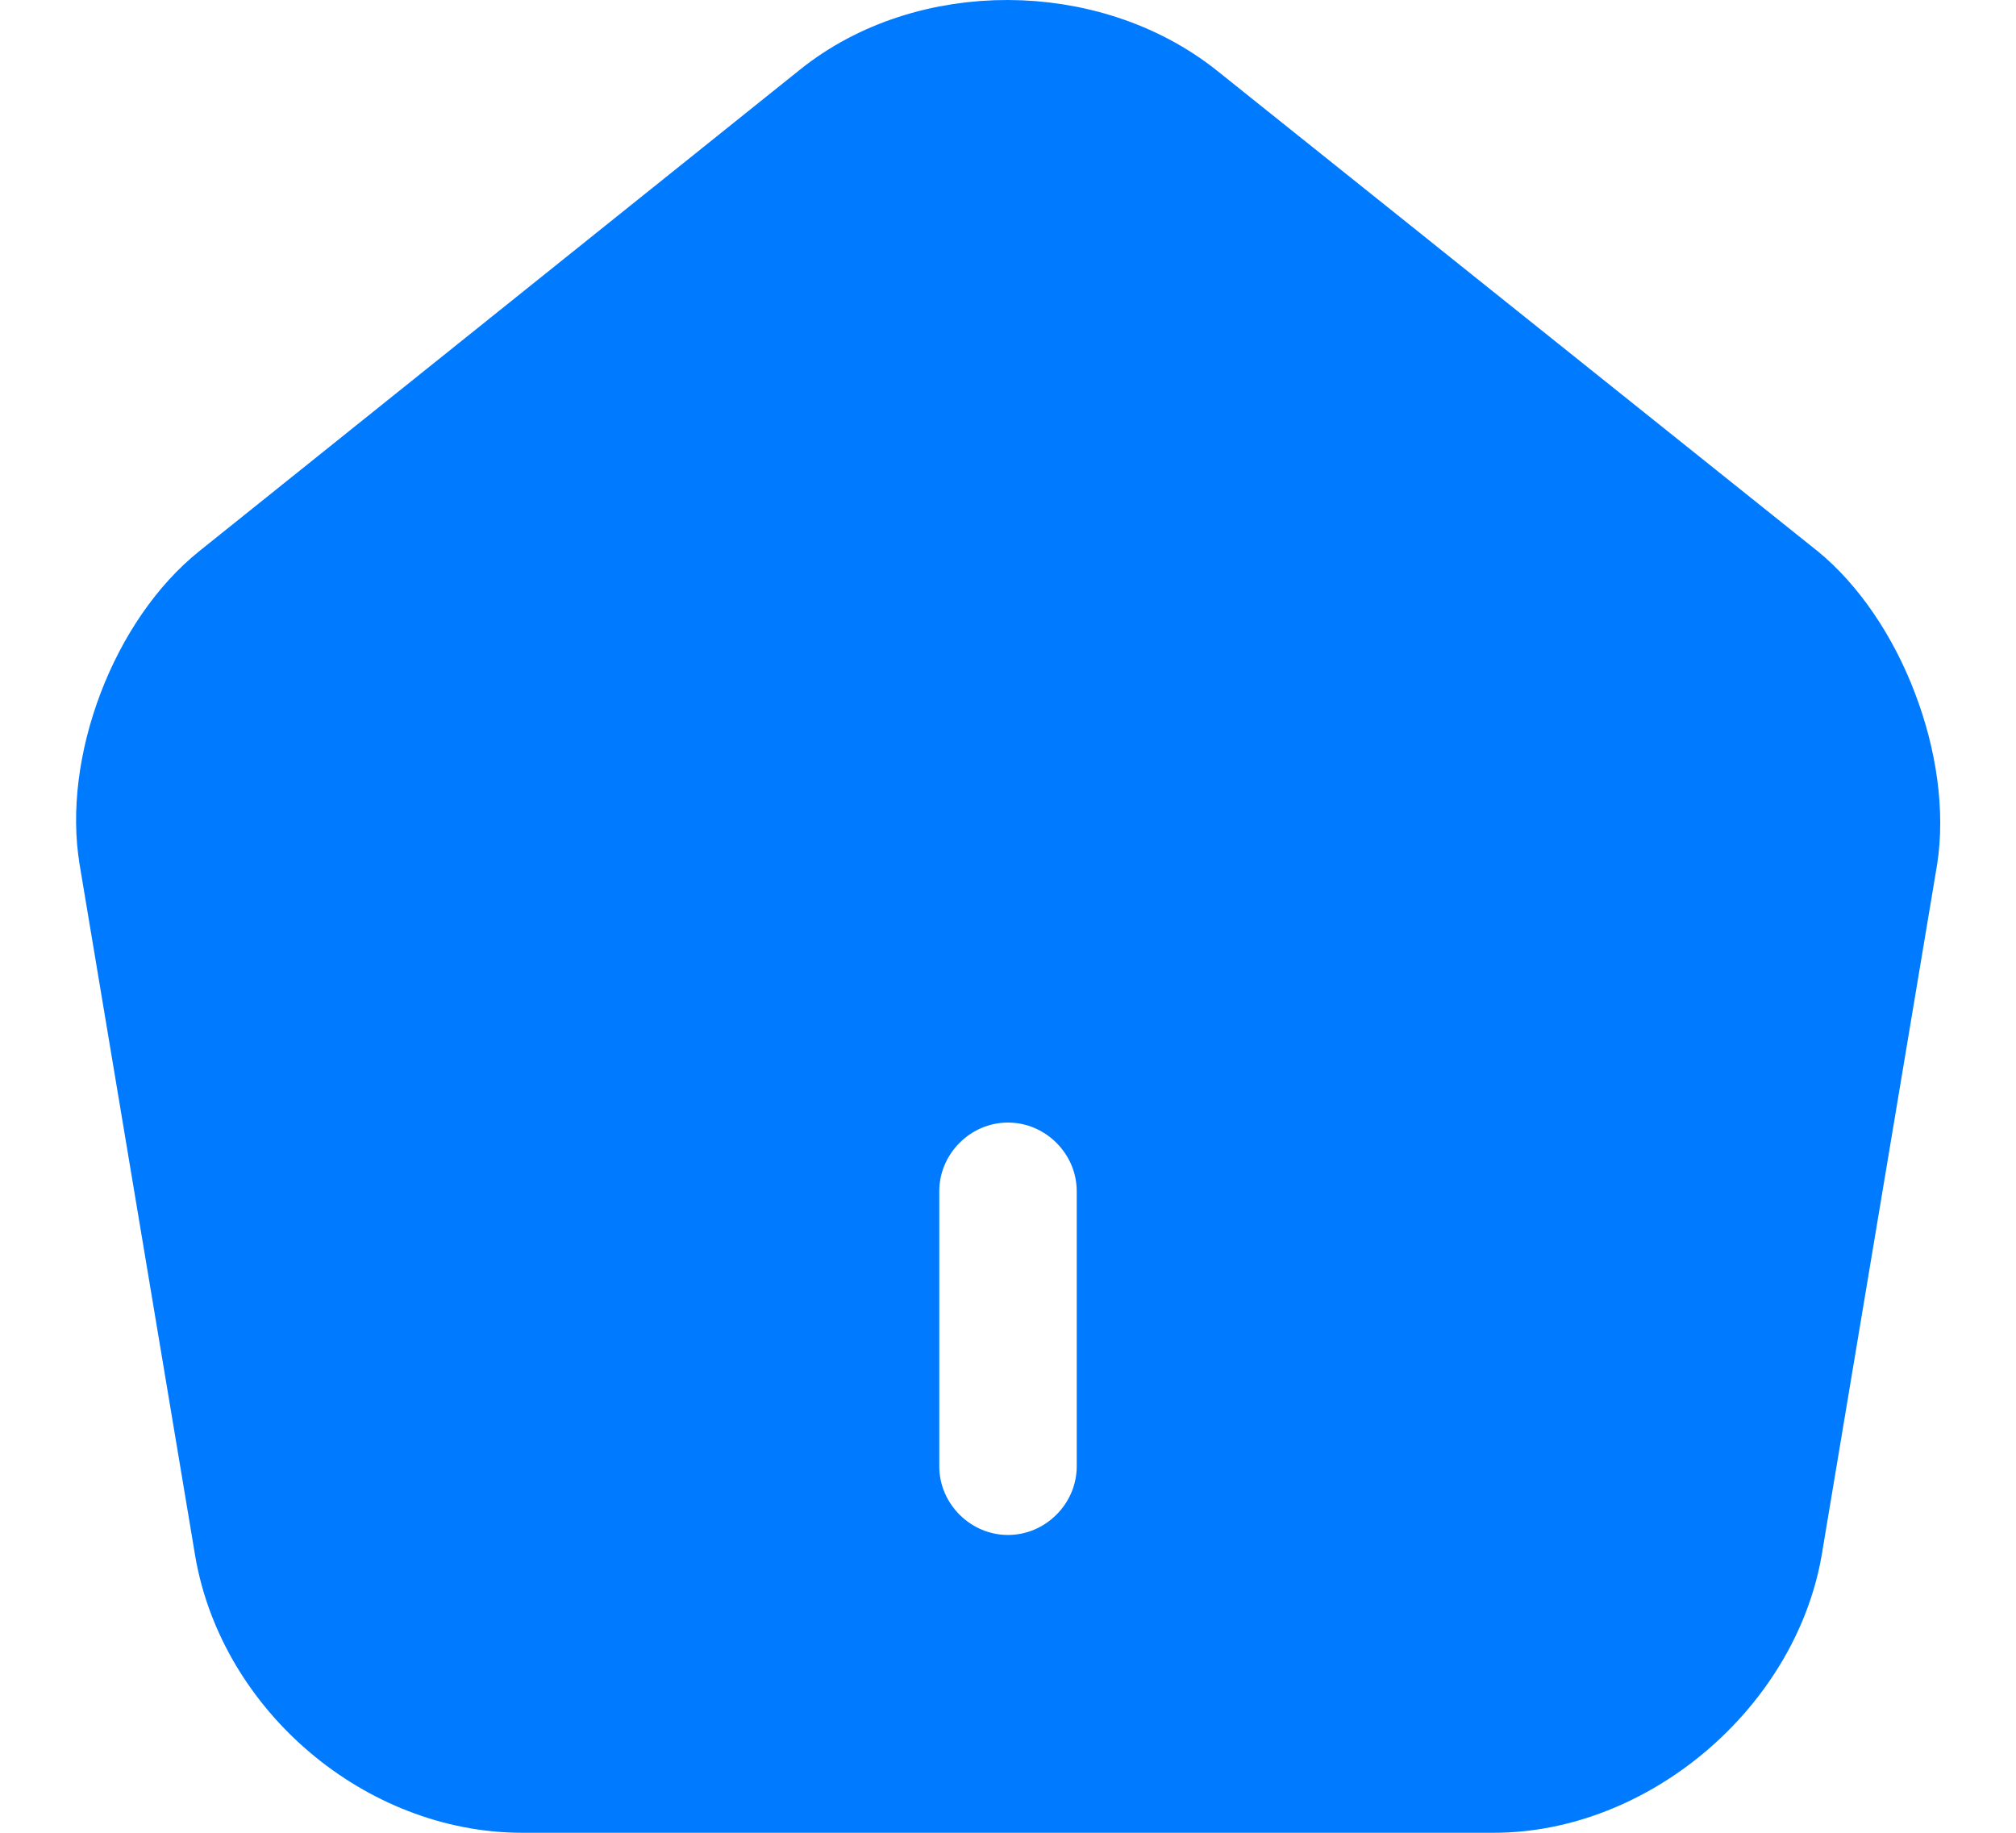 <svg width="22" height="20" viewBox="0 0 22 20" fill="none" xmlns="http://www.w3.org/2000/svg">
<path d="M9.043 1.15L9.043 1.15C10.127 0.279 11.867 0.284 12.968 1.161C12.968 1.161 12.968 1.161 12.968 1.161L19.514 6.398C19.515 6.398 19.515 6.398 19.516 6.399C19.893 6.707 20.22 7.189 20.43 7.741C20.641 8.292 20.72 8.87 20.646 9.351L19.387 16.884C19.387 16.885 19.387 16.886 19.387 16.886C19.137 18.319 17.743 19.5 16.3 19.5H5.7C4.235 19.5 2.873 18.348 2.623 16.896C2.623 16.896 2.623 16.896 2.623 16.895L1.363 9.358L1.363 9.356C1.281 8.872 1.355 8.293 1.565 7.742C1.775 7.191 2.105 6.709 2.492 6.401L2.493 6.4L9.043 1.15ZM11 17.25C11.686 17.25 12.25 16.686 12.25 16V13C12.25 12.314 11.686 11.75 11 11.75C10.314 11.75 9.75 12.314 9.75 13V16C9.75 16.686 10.314 17.25 11 17.25Z" fill="#007BFF" stroke="#007BFF"/>
</svg>

